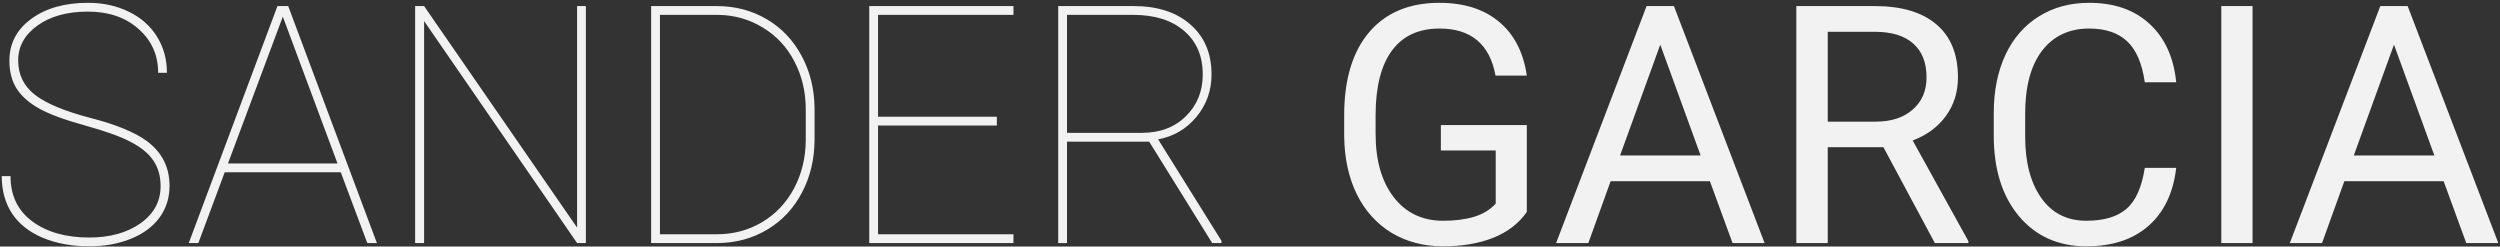 <svg width="720" height="71" viewBox="0 0 720 71" fill="none" xmlns="http://www.w3.org/2000/svg">
<rect x="0" y="0" width="720" height="71" fill="#333333" stroke="none"/>
<path d="M46.25 53.641C46.25 50.734 45.562 48.281 44.188 46.281C42.844 44.25 40.703 42.469 37.766 40.938C34.859 39.375 30.453 37.781 24.547 36.156C18.641 34.531 14.203 32.891 11.234 31.234C8.297 29.578 6.141 27.656 4.766 25.469C3.391 23.281 2.703 20.625 2.703 17.5C2.703 12.531 4.797 8.516 8.984 5.453C13.172 2.359 18.625 0.812 25.344 0.812C29.719 0.812 33.641 1.672 37.109 3.391C40.609 5.078 43.312 7.469 45.219 10.562C47.125 13.625 48.078 17.094 48.078 20.969H45.547C45.547 15.875 43.672 11.672 39.922 8.359C36.172 5.016 31.312 3.344 25.344 3.344C19.344 3.344 14.484 4.688 10.766 7.375C7.078 10.031 5.234 13.375 5.234 17.406C5.234 21.5 6.844 24.797 10.062 27.297C13.281 29.797 18.594 32.016 26 33.953C33.406 35.859 38.828 38.078 42.266 40.609C46.641 43.828 48.828 48.141 48.828 53.547C48.828 56.984 47.859 60.031 45.922 62.688C43.984 65.312 41.234 67.344 37.672 68.781C34.109 70.219 30.109 70.938 25.672 70.938C20.734 70.938 16.297 70.125 12.359 68.5C8.422 66.844 5.453 64.5 3.453 61.469C1.484 58.438 0.5 54.859 0.5 50.734H3.031C3.031 56.328 5.125 60.672 9.312 63.766C13.5 66.859 18.953 68.406 25.672 68.406C31.641 68.406 36.562 67.047 40.438 64.328C44.312 61.578 46.25 58.016 46.25 53.641ZM98.141 49.609H64.719L57.125 70H54.359L79.906 1.75H83L108.547 70H105.781L98.141 49.609ZM65.656 47.078H97.203L81.453 4.797L65.656 47.078ZM168.734 70H166.203L122.141 6.062V70H119.562V1.75H122.141L166.203 65.547V1.75H168.734V70ZM187.531 70V1.75H206.422C211.703 1.75 216.484 3 220.766 5.5C225.047 8 228.406 11.516 230.844 16.047C233.281 20.547 234.531 25.594 234.594 31.188V40.047C234.594 45.734 233.391 50.859 230.984 55.422C228.609 59.984 225.281 63.547 221 66.109C216.719 68.672 211.938 69.969 206.656 70H187.531ZM190.062 4.281V67.469H206.422C211.203 67.469 215.547 66.312 219.453 64C223.391 61.656 226.469 58.406 228.688 54.25C230.906 50.062 232.031 45.422 232.062 40.328V31.562C232.062 26.469 230.969 21.844 228.781 17.688C226.625 13.531 223.594 10.281 219.688 7.938C215.812 5.562 211.516 4.344 206.797 4.281H190.062ZM287.094 36.156H252.875V67.469H291.875V70H250.344V1.75H291.875V4.281H252.875V33.625H287.094V36.156ZM330.969 40.797H307.297V70H304.766V1.75H326.516C333.359 1.75 338.797 3.516 342.828 7.047C346.891 10.578 348.922 15.375 348.922 21.438C348.922 26.094 347.469 30.172 344.562 33.672C341.688 37.141 338.016 39.297 333.547 40.141L351.781 69.344V70H349.109L330.969 40.797ZM307.297 38.266H328.812C334.062 38.266 338.297 36.672 341.516 33.484C344.766 30.297 346.391 26.281 346.391 21.438C346.391 16.125 344.594 11.938 341 8.875C337.438 5.812 332.547 4.281 326.328 4.281H307.297V38.266ZM439.719 61.047C437.406 64.359 434.172 66.844 430.016 68.5C425.891 70.125 421.078 70.938 415.578 70.938C410.016 70.938 405.078 69.641 400.766 67.047C396.453 64.422 393.109 60.703 390.734 55.891C388.391 51.078 387.188 45.5 387.125 39.156V33.203C387.125 22.922 389.516 14.953 394.297 9.297C399.109 3.641 405.859 0.812 414.547 0.812C421.672 0.812 427.406 2.641 431.75 6.297C436.094 9.922 438.75 15.078 439.719 21.766H430.719C429.031 12.734 423.656 8.219 414.594 8.219C408.562 8.219 403.984 10.344 400.859 14.594C397.766 18.812 396.203 24.938 396.172 32.969V38.547C396.172 46.203 397.922 52.297 401.422 56.828C404.922 61.328 409.656 63.578 415.625 63.578C419 63.578 421.953 63.203 424.484 62.453C427.016 61.703 429.109 60.438 430.766 58.656V43.328H414.969V36.016H439.719V61.047ZM492.453 52.188H463.859L457.438 70H448.156L474.219 1.75H482.094L508.203 70H498.969L492.453 52.188ZM466.578 44.781H489.781L478.156 12.859L466.578 44.781ZM542.422 42.391H526.391V70H517.344V1.75H539.938C547.625 1.75 553.531 3.5 557.656 7C561.812 10.5 563.891 15.594 563.891 22.281C563.891 26.531 562.734 30.234 560.422 33.391C558.141 36.547 554.953 38.906 550.859 40.469L566.891 69.438V70H557.234L542.422 42.391ZM526.391 35.031H540.219C544.688 35.031 548.234 33.875 550.859 31.562C553.516 29.25 554.844 26.156 554.844 22.281C554.844 18.062 553.578 14.828 551.047 12.578C548.547 10.328 544.922 9.188 540.172 9.156H526.391V35.031ZM626.75 48.344C625.906 55.562 623.234 61.141 618.734 65.078C614.266 68.984 608.312 70.938 600.875 70.938C592.812 70.938 586.344 68.047 581.469 62.266C576.625 56.484 574.203 48.75 574.203 39.062V32.5C574.203 26.156 575.328 20.578 577.578 15.766C579.859 10.953 583.078 7.266 587.234 4.703C591.391 2.109 596.203 0.812 601.672 0.812C608.922 0.812 614.734 2.844 619.109 6.906C623.484 10.938 626.031 16.531 626.75 23.688H617.703C616.922 18.25 615.219 14.312 612.594 11.875C610 9.438 606.359 8.219 601.672 8.219C595.922 8.219 591.406 10.344 588.125 14.594C584.875 18.844 583.25 24.891 583.25 32.734V39.344C583.25 46.75 584.797 52.641 587.891 57.016C590.984 61.391 595.312 63.578 600.875 63.578C605.875 63.578 609.703 62.453 612.359 60.203C615.047 57.922 616.828 53.969 617.703 48.344H626.75ZM648.734 70H639.734V1.75H648.734V70ZM703.766 52.188H675.172L668.75 70H659.469L685.531 1.75H693.406L719.516 70H710.281L703.766 52.188ZM677.891 44.781H701.094L689.469 12.859L677.891 44.781Z" fill="#F2F2F2"/>
</svg>
